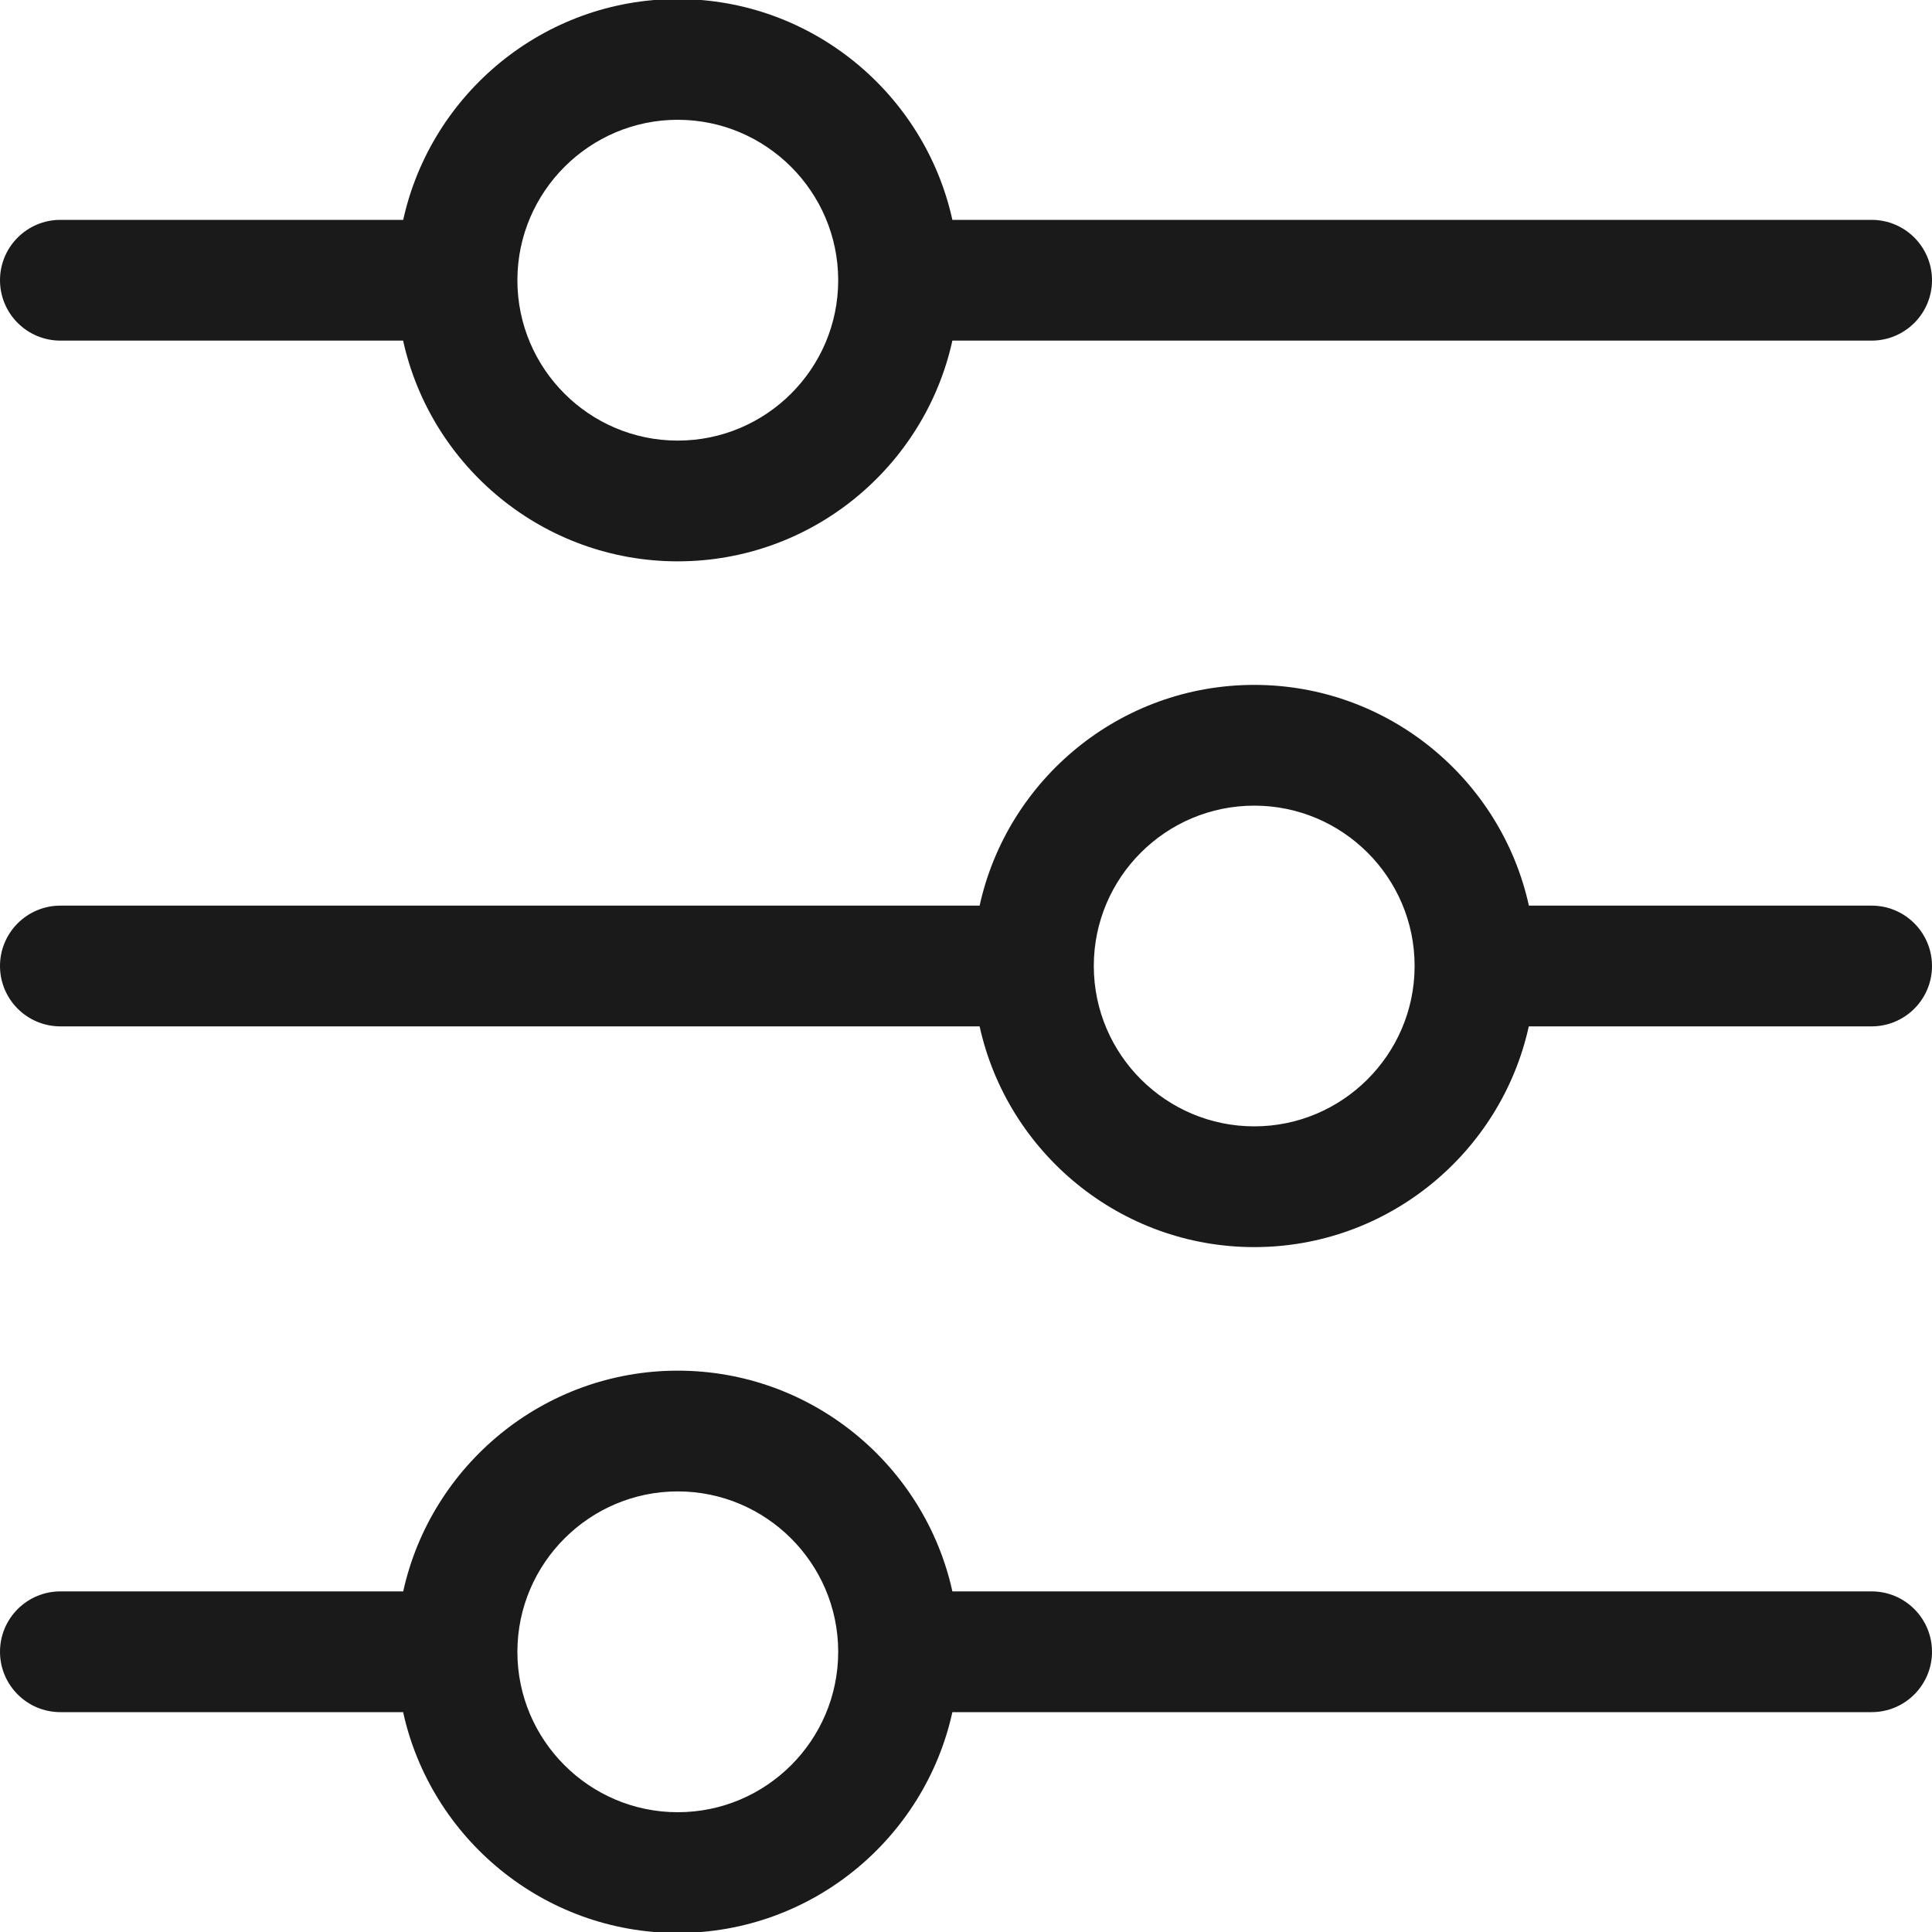 <svg width="20" height="20" viewBox="0 0 20 20" fill="none" xmlns="http://www.w3.org/2000/svg">
<g clip-path="url(#clip0_1677_8309)">
<path d="M19.375 3.526H9.859C9.572 4.831 8.407 5.811 7.016 5.811C5.626 5.811 4.46 4.831 4.173 3.526H0.625C0.28 3.526 0 3.246 0 2.901C0 2.556 0.28 2.276 0.625 2.276H4.174C4.461 0.971 5.628 -0.01 7.016 -0.01C8.405 -0.01 9.572 0.971 9.859 2.276H19.375C19.72 2.276 20 2.556 20 2.901C20 3.246 19.72 3.526 19.375 3.526ZM8.677 2.902C8.677 2.9 8.677 2.898 8.677 2.896C8.674 1.983 7.929 1.24 7.016 1.24C6.105 1.24 5.36 1.982 5.356 2.894L5.356 2.903C5.357 3.818 6.102 4.561 7.016 4.561C7.931 4.561 8.675 3.818 8.677 2.905L8.677 2.902ZM0.625 16.474H4.174C4.461 15.169 5.628 14.189 7.016 14.189C8.405 14.189 9.572 15.169 9.859 16.474H19.375C19.72 16.474 20 16.754 20 17.099C20 17.444 19.72 17.724 19.375 17.724H9.859C9.572 19.03 8.407 20.01 7.016 20.01C5.626 20.01 4.46 19.03 4.173 17.724H0.625C0.28 17.724 0 17.444 0 17.099C0 16.754 0.28 16.474 0.625 16.474ZM7.016 18.76C7.931 18.76 8.675 18.017 8.677 17.103L8.677 17.101C8.677 17.099 8.677 17.096 8.677 17.094C8.674 16.181 7.929 15.439 7.016 15.439C6.105 15.439 5.36 16.18 5.356 17.093L5.356 17.102C5.357 18.016 6.102 18.76 7.016 18.76ZM0.625 9.375H10.141C10.428 8.07 11.593 7.09 12.984 7.09C14.374 7.09 15.54 8.07 15.827 9.375H19.375C19.72 9.375 20 9.655 20 10C20 10.345 19.72 10.625 19.375 10.625H15.826C15.539 11.93 14.372 12.91 12.984 12.91C11.595 12.91 10.428 11.93 10.141 10.625H0.625C0.28 10.625 0 10.345 0 10C0 9.655 0.28 9.375 0.625 9.375ZM11.323 9.998C11.323 10.001 11.323 10.003 11.323 10.005C11.326 10.918 12.071 11.66 12.984 11.66C13.895 11.66 14.64 10.919 14.644 10.007L14.644 9.997C14.643 9.083 13.898 8.34 12.984 8.34C12.069 8.34 11.325 9.082 11.323 9.996L11.323 9.998Z" fill="#1A1A1A"/>
</g>
<defs>
<clipPath id="clip0_1677_8309">
<rect width="20" height="20" fill="white" transform="matrix(-1 0 0 1 20 0)"/>
</clipPath>
</defs>
</svg>
